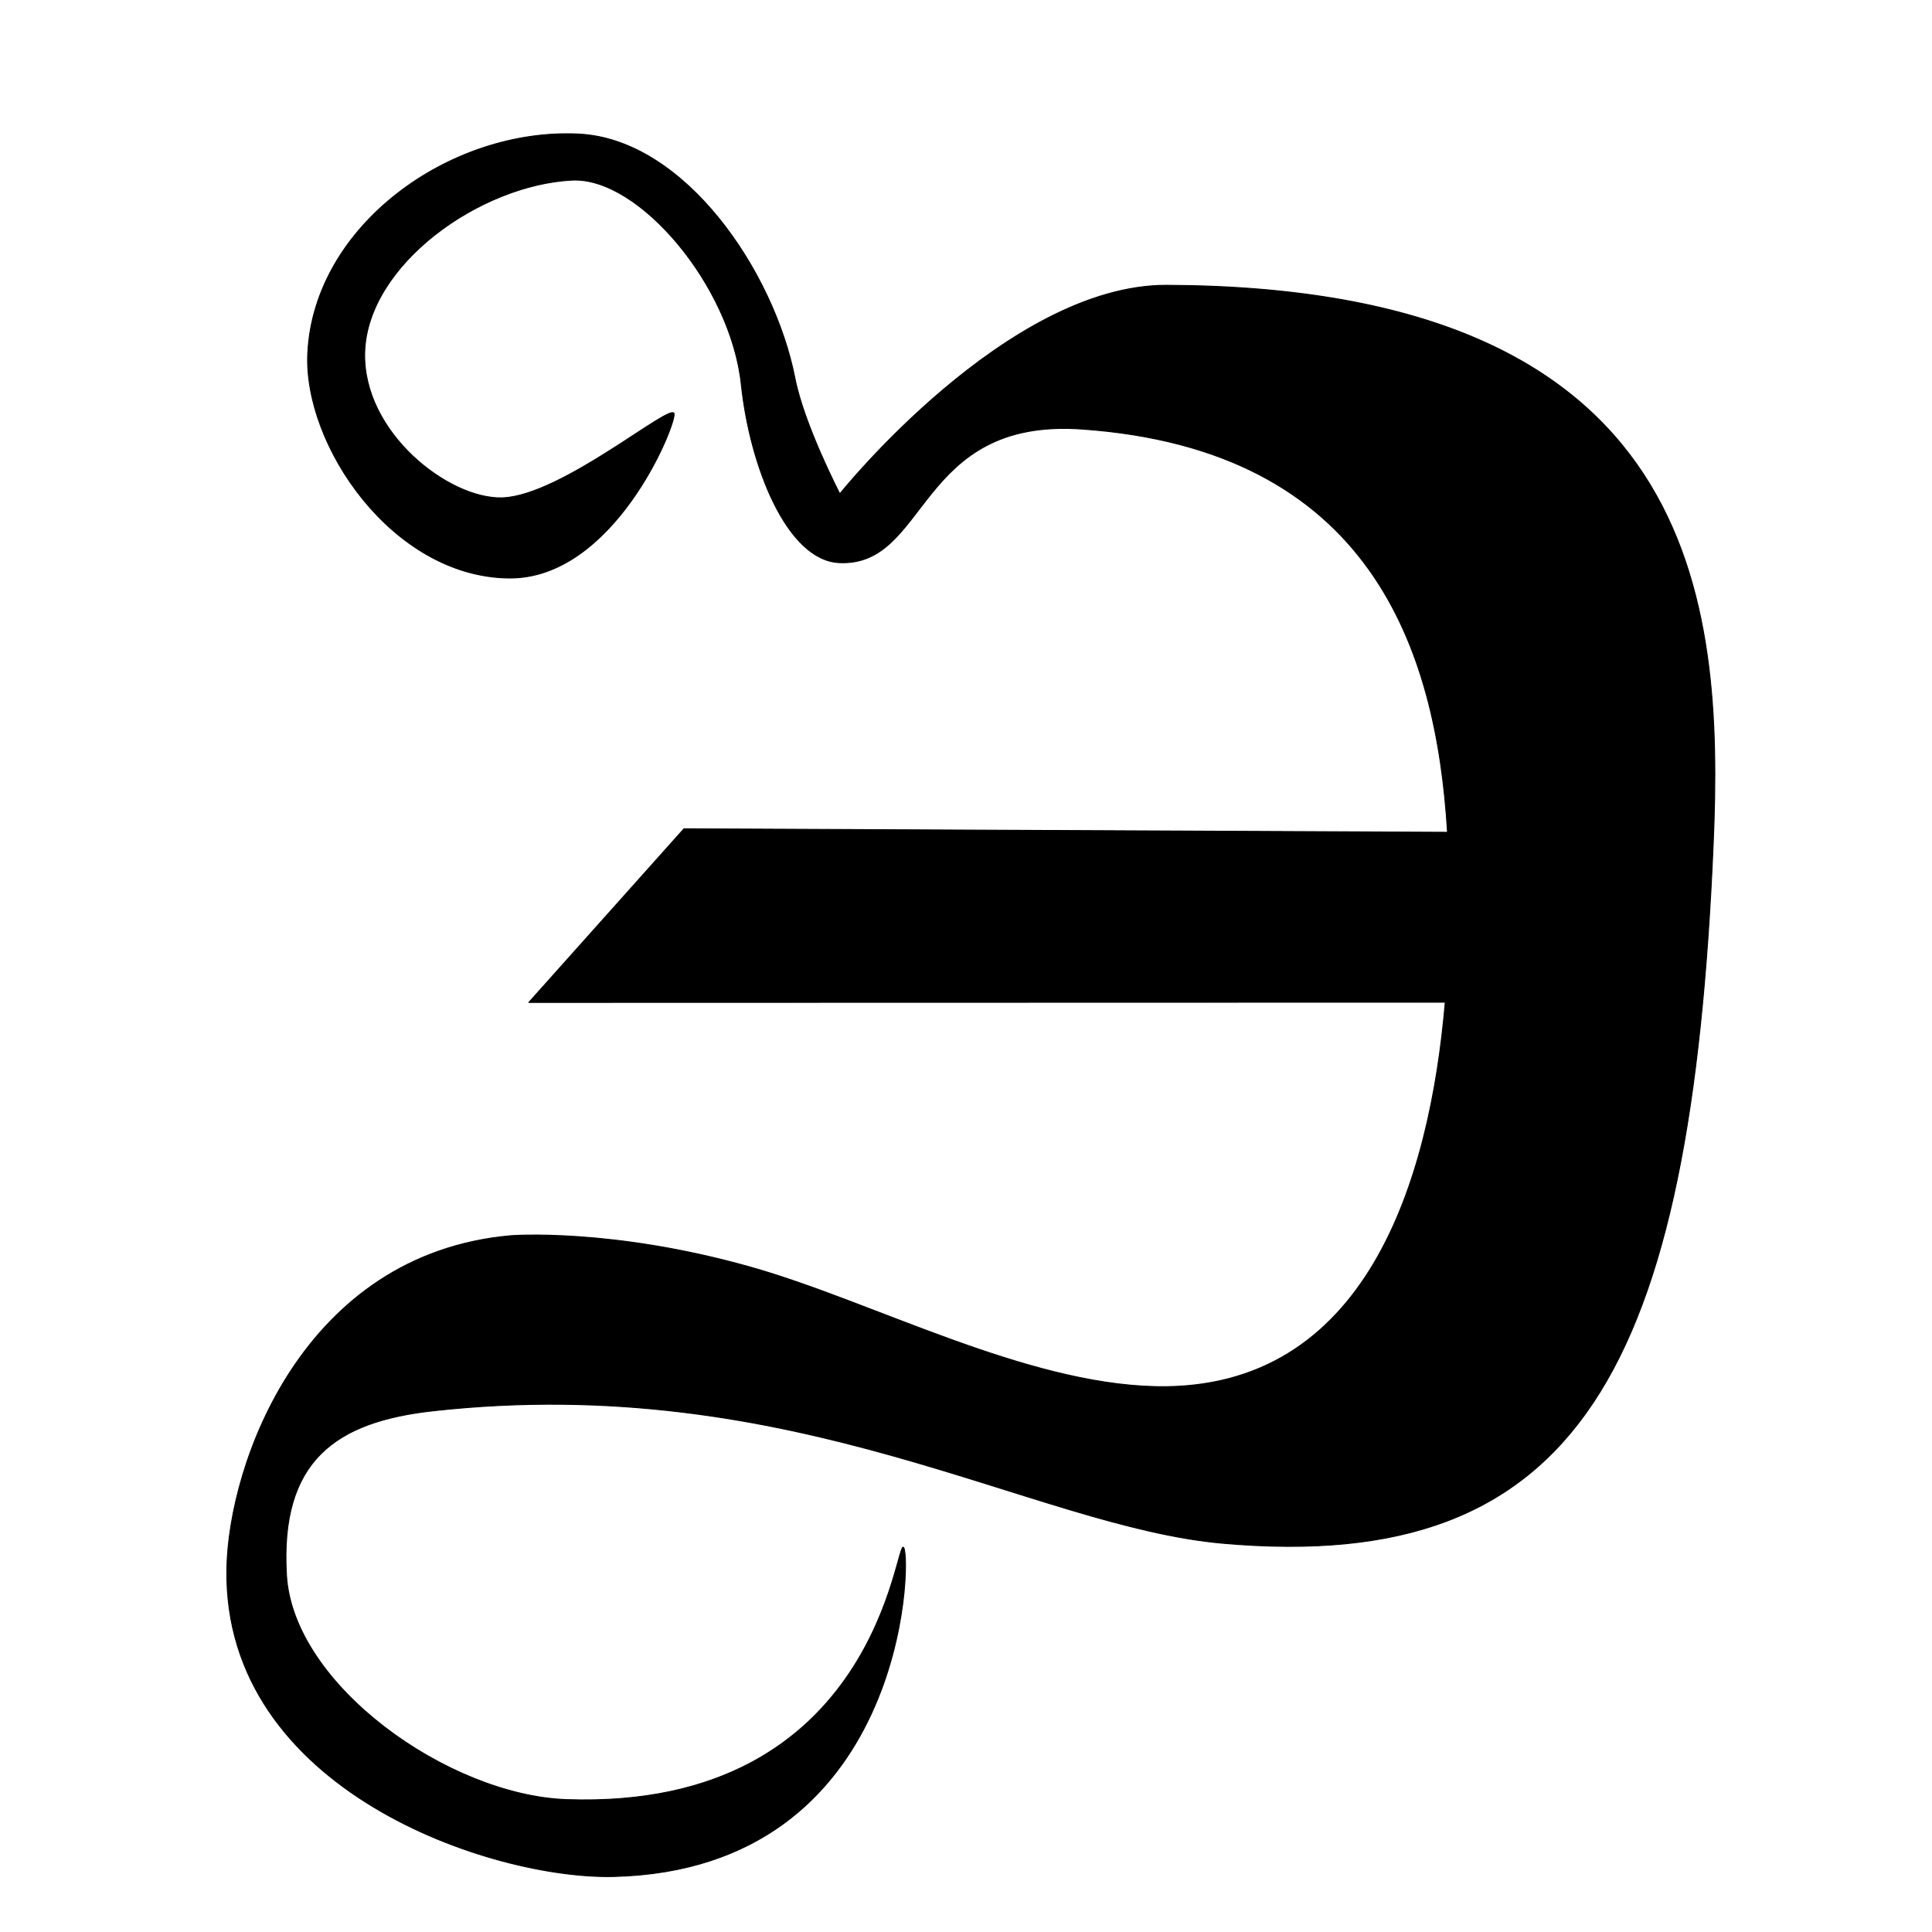 <?xml version="1.0" encoding="UTF-8" standalone="no"?>
<!DOCTYPE svg PUBLIC "-//W3C//DTD SVG 1.1//EN" "http://www.w3.org/Graphics/SVG/1.1/DTD/svg11.dtd">
<svg width="100%" height="100%" viewBox="0 0 2048 2048" version="1.1" xmlns="http://www.w3.org/2000/svg" xmlns:xlink="http://www.w3.org/1999/xlink" xml:space="preserve" xmlns:serif="http://www.serif.com/" style="fill-rule:evenodd;clip-rule:evenodd;stroke-linecap:round;stroke-linejoin:round;stroke-miterlimit:1.5;">
    <g id="レイヤー6">
        <path d="M889.337,596.397C834.501,593.6 795.092,495.34 785.793,407.382C774.766,303.066 677.303,187.201 606.252,190.925C507.613,196.094 389.33,281.107 386.591,373.334C384.06,458.547 475.97,529.513 532.397,527.73C595.809,525.727 713.458,424.616 714.597,438.78C715.737,452.944 649.928,614.039 539.233,612.714C416.105,611.241 321.504,471.796 326.248,374.389C332.847,238.888 477.407,135.497 613.352,142.106C725.746,147.57 820.441,287.559 842.713,401.152C852.378,450.446 890.241,523.484 890.241,523.484C890.241,523.484 1067.7,301.714 1237.06,302.417C1801.75,304.758 1827.04,637.57 1816.1,894.047C1792.27,1452.71 1673.76,1669.16 1296.39,1635.94C1094.52,1618.17 842.48,1452.93 458.961,1495.54C356.4,1506.93 296.525,1547.77 303.673,1669.71C310.521,1786.55 475.598,1903.17 600.339,1907.64C932.184,1919.55 949.545,1626.97 957.968,1640.56C966.39,1654.15 960.046,1981.25 650.873,1989.16C521.915,1992.46 236.543,1898.25 240.474,1663.04C242.348,1550.95 321.381,1329.33 541.499,1309.91C541.499,1309.91 647.92,1301.41 796.083,1343.34C924.53,1379.69 1085.11,1467 1225.56,1469.89C1448.53,1474.48 1515.86,1252.09 1532.05,1062.36L560.579,1062.6L725.046,878.541L1534.43,882.276C1522.73,687.267 1452.68,476.087 1146.53,454.792C970.942,442.578 984.482,601.251 889.337,596.397Z" style="stroke:black;stroke-width:1px;"/>
    </g>
    <g id="レイヤー7">
    </g>
</svg>
